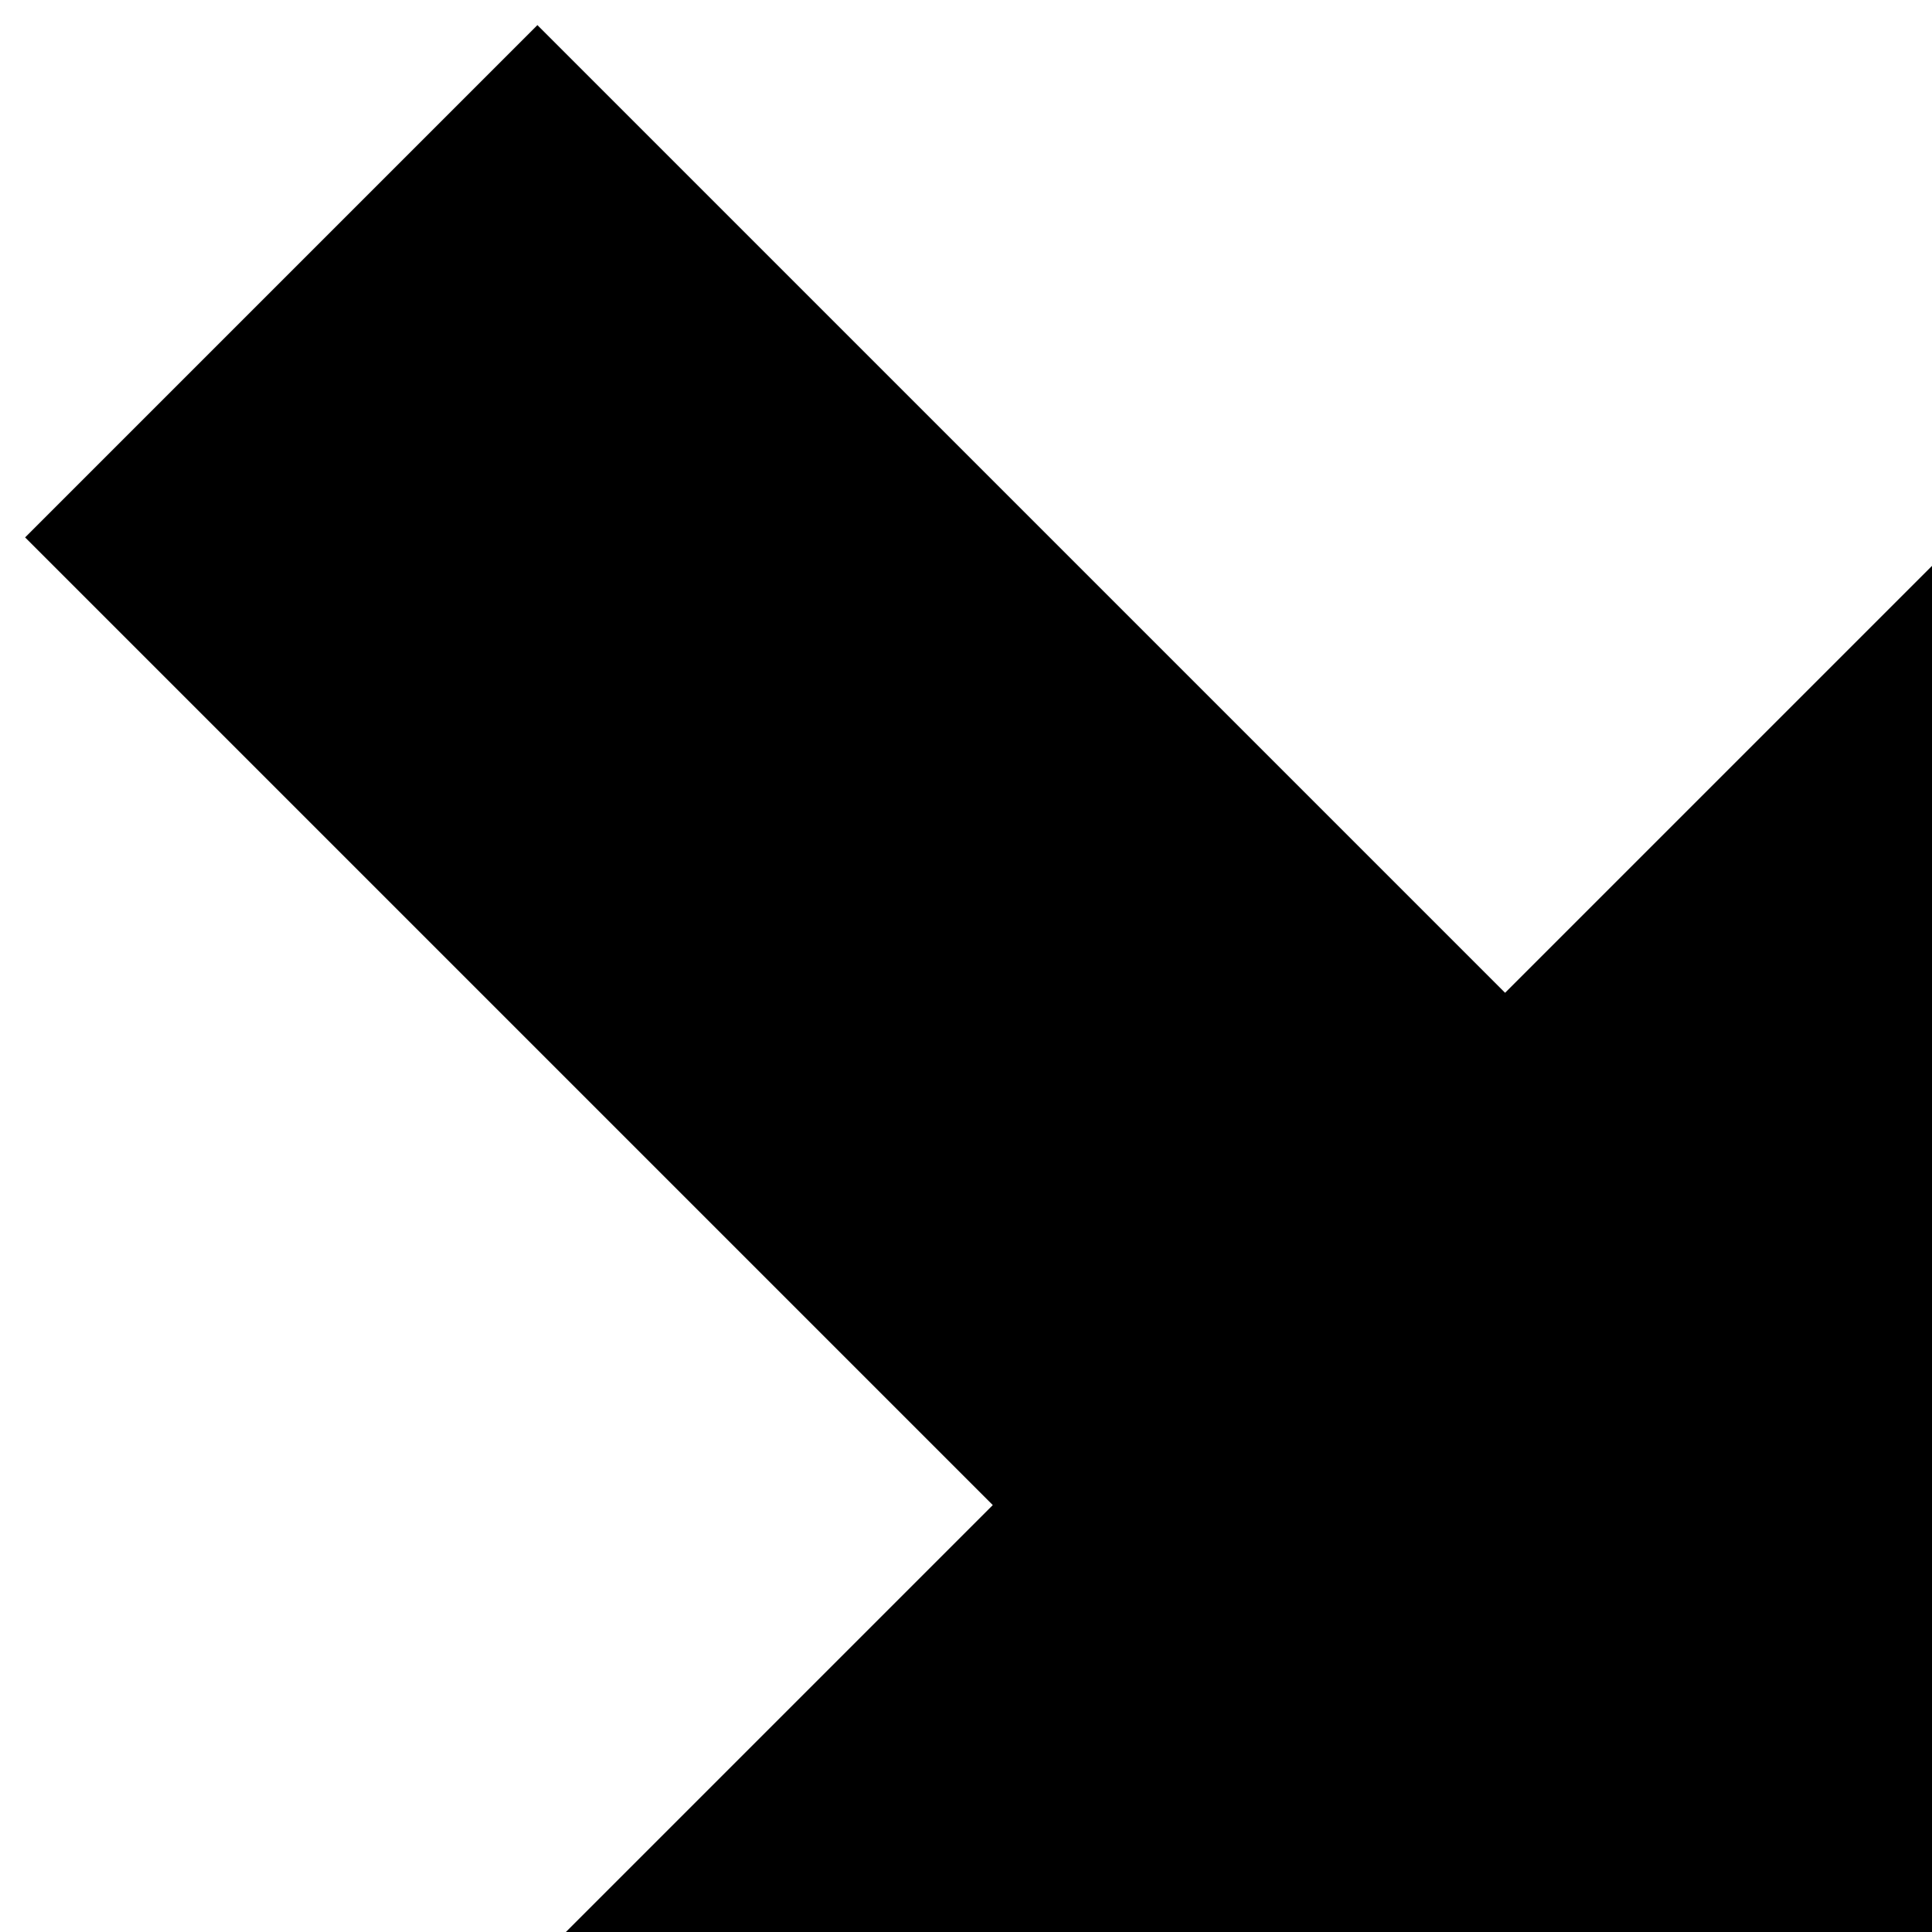 <?xml version="1.0" encoding="utf-8"?>
<!-- Generator: Adobe Illustrator 16.0.2, SVG Export Plug-In . SVG Version: 6.00 Build 0)  -->
<!DOCTYPE svg PUBLIC "-//W3C//DTD SVG 1.1//EN" "http://www.w3.org/Graphics/SVG/1.1/DTD/svg11.dtd">
<svg version="1.1" xmlns="http://www.w3.org/2000/svg" xmlns:xlink="http://www.w3.org/1999/xlink" x="0px" y="0px" width="480px"
	 height="480px" viewBox="0 0 480 480" enable-background="new 0 0 480 480" xml:space="preserve">
<g id="圖層_1">
	<polygon points="480,480 480,140.589 373.934,246.655 204.229,76.949 133.518,6.238 6.238,133.518 76.949,204.229 246.654,373.935 
		140.588,480 	"/>
</g>
<g id="圖層_2" display="none">
	
		<rect x="92.304" y="12.305" transform="matrix(0.707 0.707 -0.707 0.707 112.302 -46.518)" display="inline" width="40.001" height="200"/>
	
		<rect x="148.872" y="68.874" transform="matrix(0.707 0.707 -0.707 0.707 168.873 -69.949)" display="inline" width="40.001" height="200"/>
	
		<rect x="203.977" y="128.977" transform="matrix(0.707 0.707 -0.707 0.707 228.972 -94.845)" display="inline" width="49.999" height="200.001"/>
</g>
</svg>
